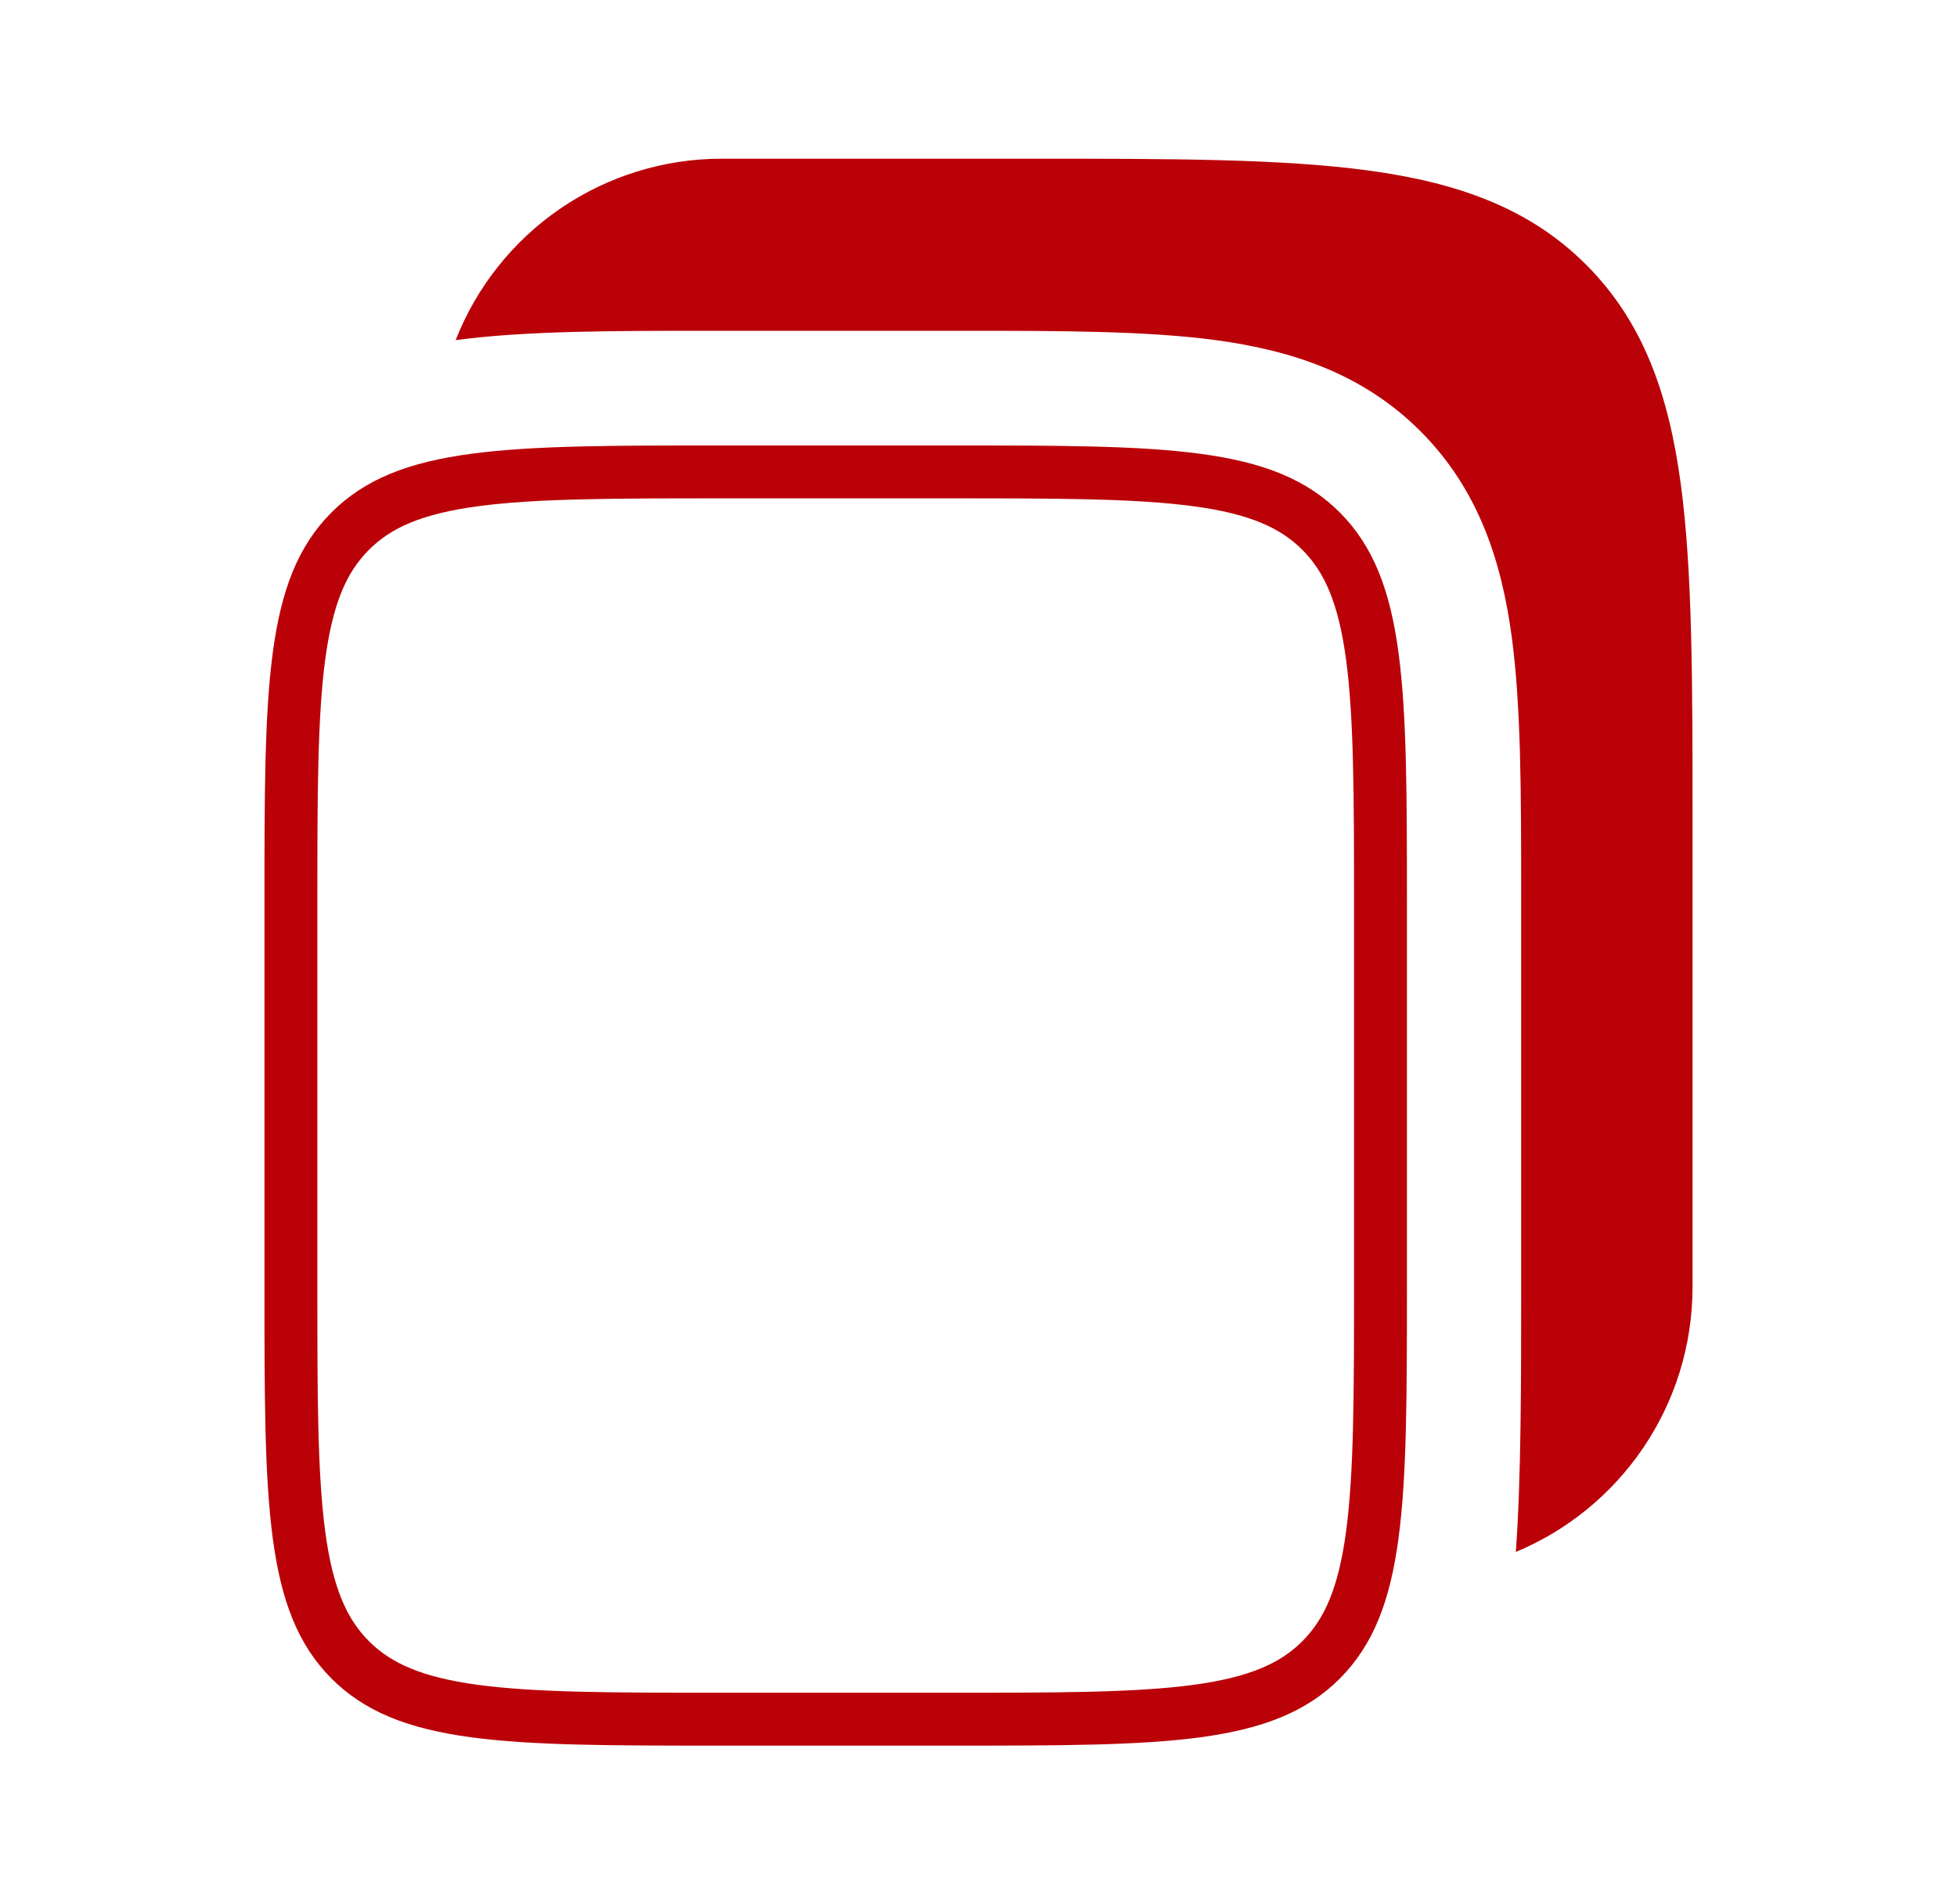 <svg width="37" height="36" viewBox="0 0 37 36" fill="none" xmlns="http://www.w3.org/2000/svg">
<path d="M13.64 3H19.481C22.127 3 24.224 3 25.863 3.222C27.552 3.45 28.919 3.93 29.995 5.011C31.074 6.093 31.552 7.465 31.779 9.16C32 10.807 32 12.912 32 15.568V24.325C32 26.587 30.619 28.525 28.659 29.338C28.76 27.973 28.76 26.061 28.76 24.468V16.953C28.76 15.031 28.76 13.374 28.583 12.048C28.392 10.626 27.963 9.264 26.862 8.158C25.761 7.053 24.404 6.622 22.988 6.43C21.668 6.253 20.018 6.253 18.102 6.253H13.497C11.583 6.253 9.936 6.253 8.615 6.43C9.011 5.42 9.702 4.552 10.598 3.94C11.495 3.328 12.555 3.001 13.64 3Z" fill="#BA0108"/>
<path d="M17.96 8.921H13.64C11.589 8.921 10.102 8.922 8.967 9.075C7.846 9.226 7.143 9.517 6.618 10.044C6.093 10.571 5.804 11.277 5.653 12.402C5.501 13.543 5.5 15.037 5.5 17.096V24.325C5.5 26.384 5.501 27.877 5.653 29.018C5.804 30.144 6.095 30.849 6.619 31.376C7.144 31.902 7.846 32.194 8.967 32.346C10.102 32.499 11.589 32.5 13.64 32.5H17.96C20.01 32.5 21.498 32.499 22.633 32.346C23.753 32.194 24.456 31.902 24.98 31.376C25.504 30.849 25.794 30.143 25.945 29.018C26.098 27.878 26.1 26.384 26.1 24.325V17.096C26.1 15.037 26.098 13.543 25.945 12.402C25.794 11.277 25.504 10.571 24.98 10.044C24.456 9.518 23.754 9.226 22.634 9.075C21.499 8.922 20.011 8.921 17.96 8.921Z" stroke="#BA0108"/>
</svg>

